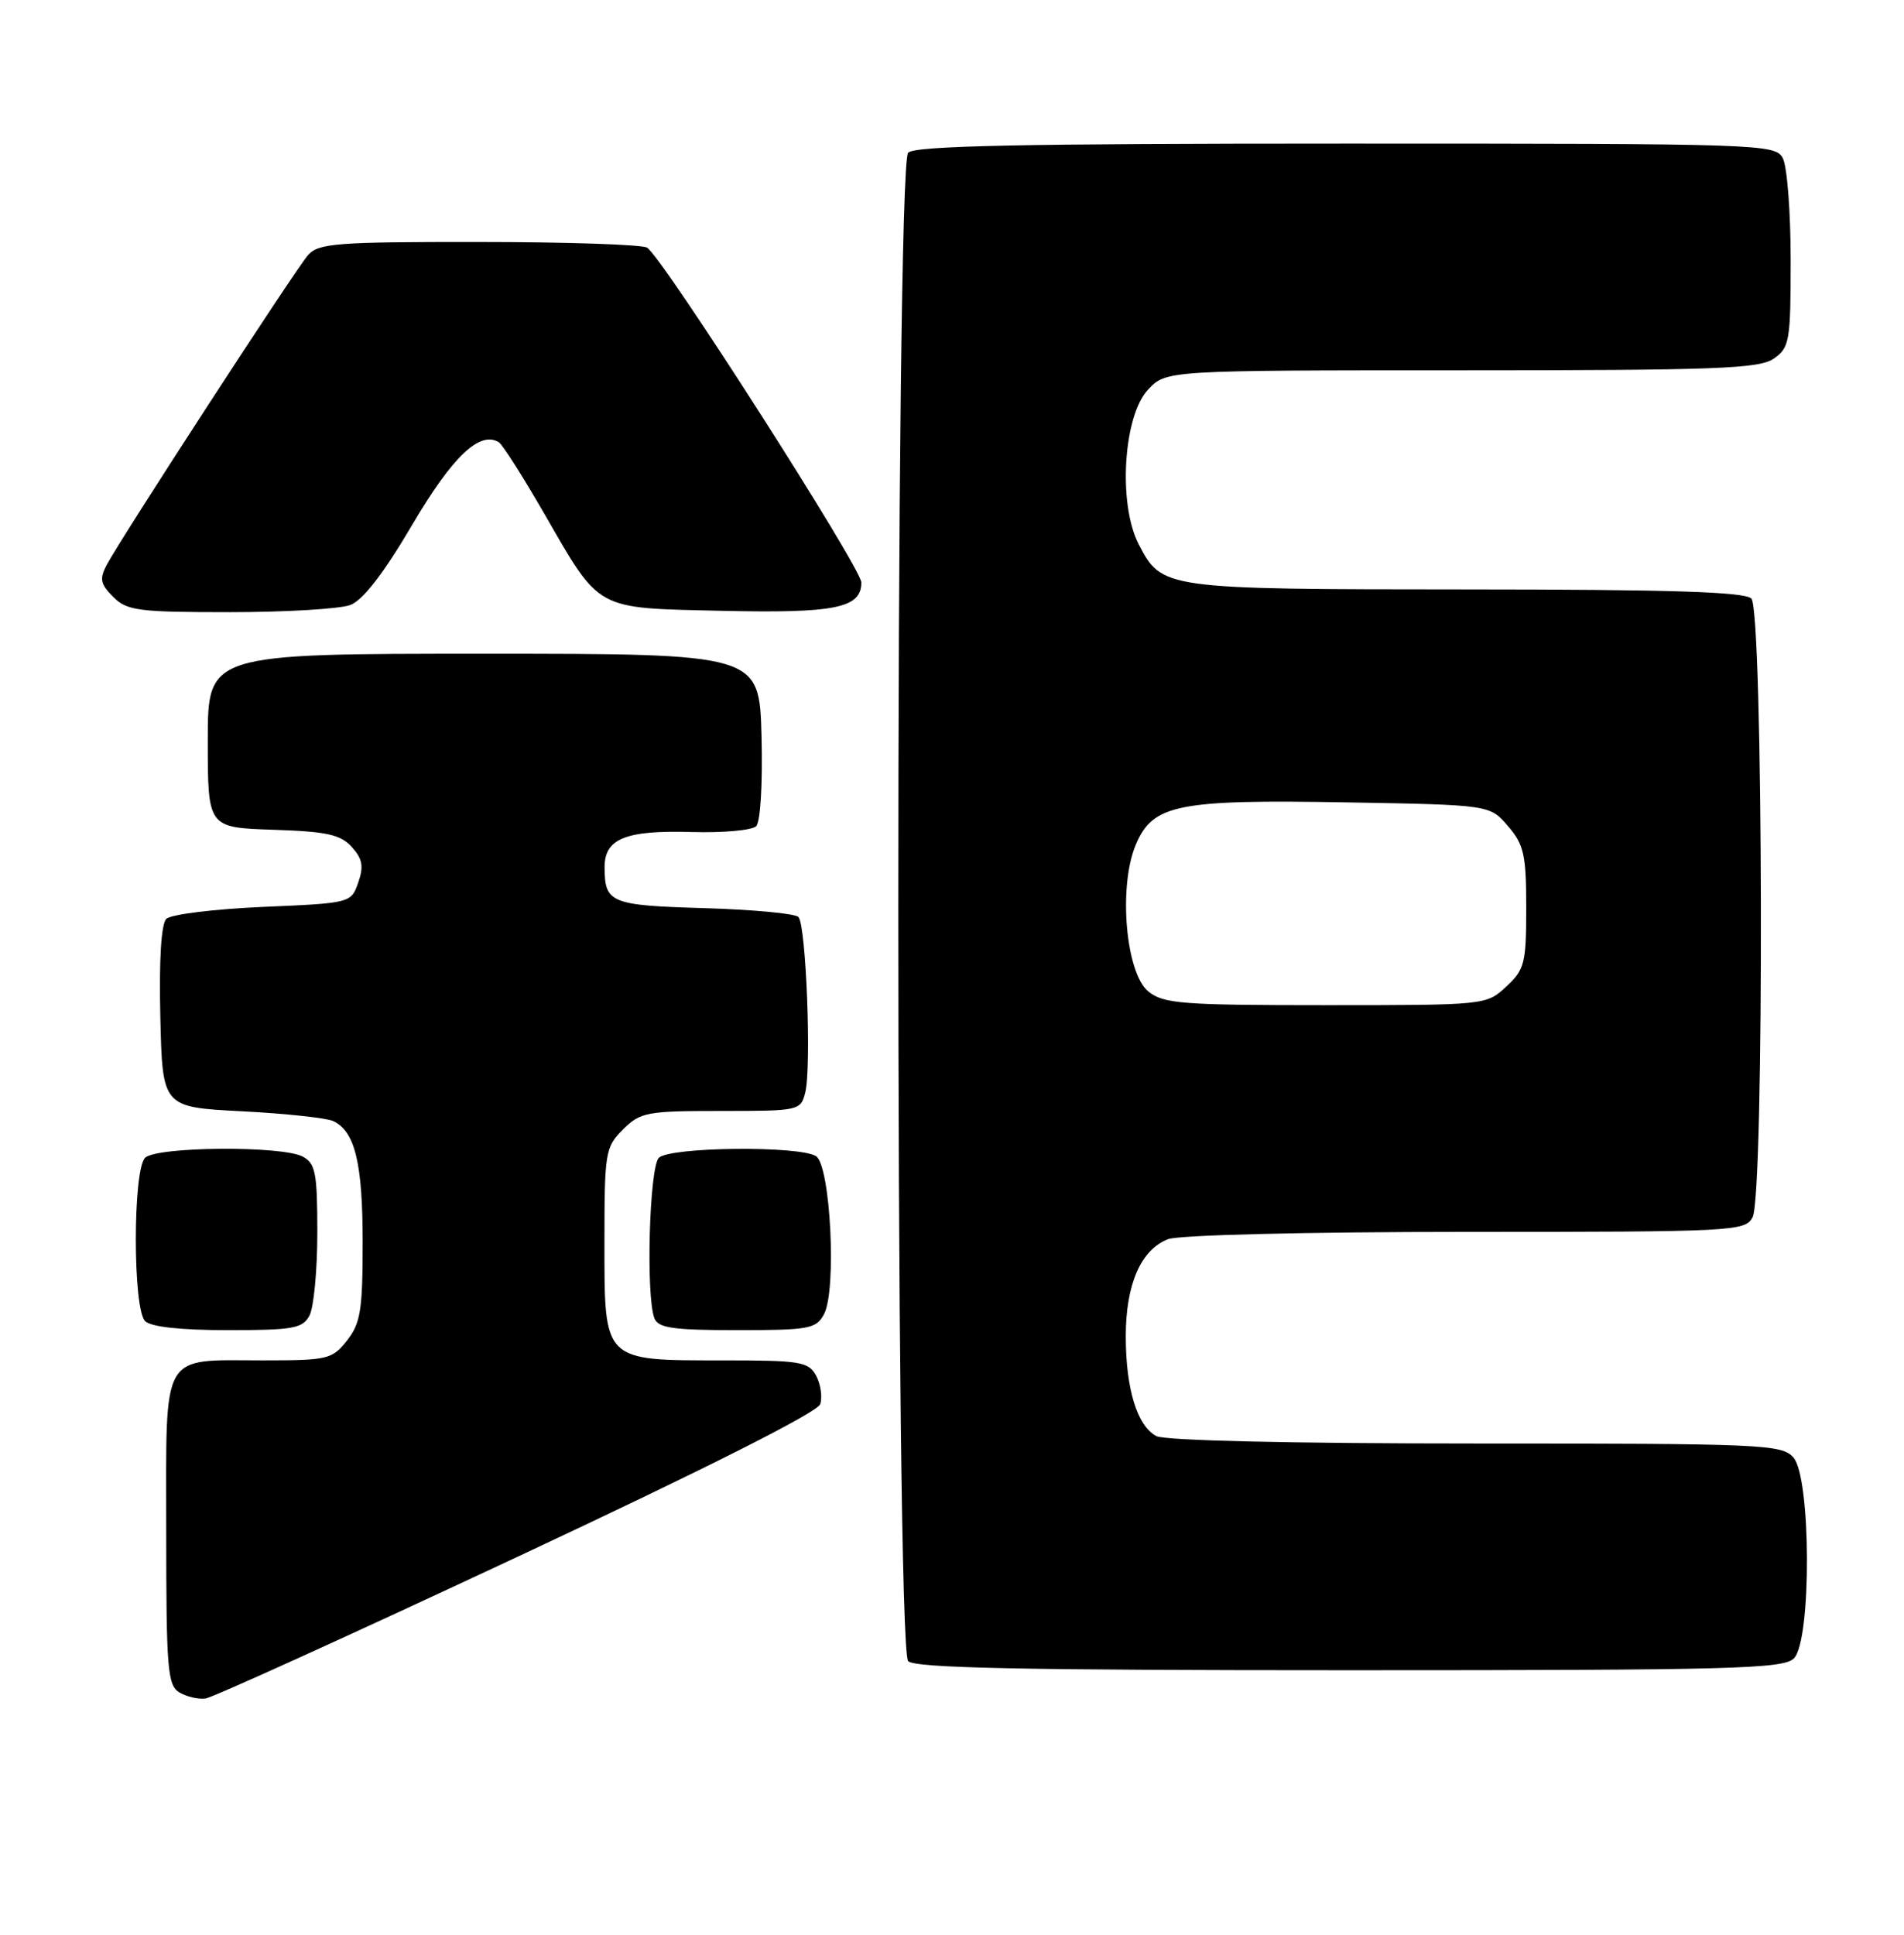 <?xml version="1.0" encoding="UTF-8" standalone="no"?>
<!DOCTYPE svg PUBLIC "-//W3C//DTD SVG 1.1//EN" "http://www.w3.org/Graphics/SVG/1.1/DTD/svg11.dtd" >
<svg xmlns="http://www.w3.org/2000/svg" xmlns:xlink="http://www.w3.org/1999/xlink" version="1.1" viewBox="0 0 252 256">
 <g >
 <path fill="currentColor"
d=" M 68.47 206.00 C 93.56 194.26 108.21 186.87 108.56 185.79 C 108.86 184.85 108.62 183.16 108.02 182.04 C 107.02 180.17 105.98 180.00 95.69 180.00 C 79.75 180.00 80.00 180.25 80.00 164.40 C 80.00 152.47 80.11 151.80 82.45 149.45 C 84.75 147.16 85.59 147.00 95.44 147.00 C 105.77 147.00 105.97 146.96 106.58 144.55 C 107.42 141.17 106.69 122.35 105.67 121.33 C 105.21 120.87 99.59 120.35 93.17 120.16 C 80.82 119.80 80.04 119.48 80.02 114.79 C 79.99 110.96 82.78 109.83 91.60 110.09 C 95.72 110.21 99.54 109.86 100.08 109.32 C 100.65 108.75 100.95 103.70 100.79 97.41 C 100.50 86.50 100.50 86.50 64.00 86.50 C 27.50 86.50 27.50 86.50 27.50 98.00 C 27.50 109.50 27.50 109.50 36.13 109.79 C 43.25 110.02 45.07 110.42 46.56 112.07 C 47.98 113.64 48.16 114.64 47.41 116.78 C 46.46 119.49 46.41 119.50 34.77 120.00 C 28.35 120.28 22.61 120.99 22.01 121.58 C 21.33 122.27 21.04 127.02 21.22 134.58 C 21.50 146.50 21.50 146.50 32.00 147.04 C 37.78 147.34 43.23 147.92 44.11 148.34 C 46.99 149.71 48.00 153.89 48.00 164.41 C 48.00 173.34 47.72 175.09 45.93 177.37 C 43.96 179.86 43.39 180.00 34.86 180.00 C 21.12 180.00 22.00 178.46 22.00 202.49 C 22.00 220.87 22.17 223.00 23.75 223.94 C 24.71 224.51 26.27 224.87 27.21 224.74 C 28.15 224.61 46.72 216.18 68.47 206.00 Z  M 237.43 219.43 C 239.78 217.08 239.71 195.44 237.35 192.83 C 235.79 191.11 233.16 191.00 195.28 191.00 C 170.83 191.00 154.15 190.61 153.04 190.02 C 150.50 188.66 149.00 183.76 149.00 176.80 C 149.00 169.93 151.01 165.33 154.61 163.96 C 156.05 163.41 172.95 163.00 194.03 163.00 C 229.49 163.00 230.97 162.92 231.96 161.07 C 233.53 158.14 233.37 80.77 231.80 79.20 C 230.91 78.31 221.13 78.00 194.05 77.99 C 153.91 77.97 153.78 77.95 150.70 71.99 C 147.96 66.69 148.67 55.05 151.94 51.56 C 154.35 49.00 154.35 49.00 193.45 49.00 C 227.22 49.00 232.86 48.79 234.78 47.44 C 236.86 45.99 237.00 45.14 237.00 34.38 C 237.00 28.05 236.53 22.00 235.96 20.93 C 234.96 19.06 233.26 19.00 178.16 19.00 C 135.35 19.00 121.11 19.29 120.20 20.20 C 118.46 21.94 118.46 218.06 120.20 219.80 C 121.11 220.71 135.45 221.00 178.63 221.00 C 229.32 221.00 236.04 220.82 237.43 219.43 Z  M 40.96 174.07 C 41.53 173.00 42.00 168.07 42.00 163.10 C 42.00 155.20 41.76 153.94 40.07 153.04 C 37.33 151.57 20.70 151.70 19.20 153.20 C 17.57 154.83 17.57 173.17 19.20 174.80 C 19.97 175.57 23.90 176.00 30.16 176.00 C 38.80 176.00 40.05 175.78 40.96 174.07 Z  M 109.06 173.89 C 110.76 170.72 109.92 154.19 108.00 152.98 C 105.77 151.57 88.65 151.75 87.20 153.20 C 85.94 154.46 85.47 171.45 86.61 174.42 C 87.11 175.72 89.05 176.00 97.57 176.00 C 107.09 176.00 108.02 175.83 109.06 173.89 Z  M 46.37 80.05 C 48.04 79.41 50.77 75.88 54.53 69.49 C 59.88 60.40 63.50 56.95 66.03 58.52 C 66.50 58.81 69.20 63.05 72.02 67.94 C 79.51 80.92 78.64 80.44 95.53 80.82 C 110.57 81.16 114.00 80.46 114.00 77.07 C 114.00 75.16 87.72 34.09 85.65 32.77 C 85.02 32.36 75.01 32.02 63.40 32.02 C 44.56 32.00 42.15 32.19 40.77 33.75 C 39.10 35.65 16.06 71.10 14.13 74.73 C 13.14 76.60 13.28 77.28 14.98 78.98 C 16.81 80.81 18.28 81.00 30.43 81.00 C 37.82 81.00 45.00 80.57 46.37 80.05 Z  M 151.99 131.19 C 148.99 128.76 148.00 117.34 150.31 111.81 C 152.56 106.42 155.80 105.77 178.34 106.17 C 197.18 106.50 197.18 106.50 199.59 109.31 C 201.70 111.76 202.00 113.10 202.00 120.10 C 202.00 127.46 201.79 128.29 199.35 130.55 C 196.72 132.99 196.63 133.00 175.46 133.00 C 156.47 133.00 153.99 132.81 151.99 131.19 Z "/>
</g>
</svg>